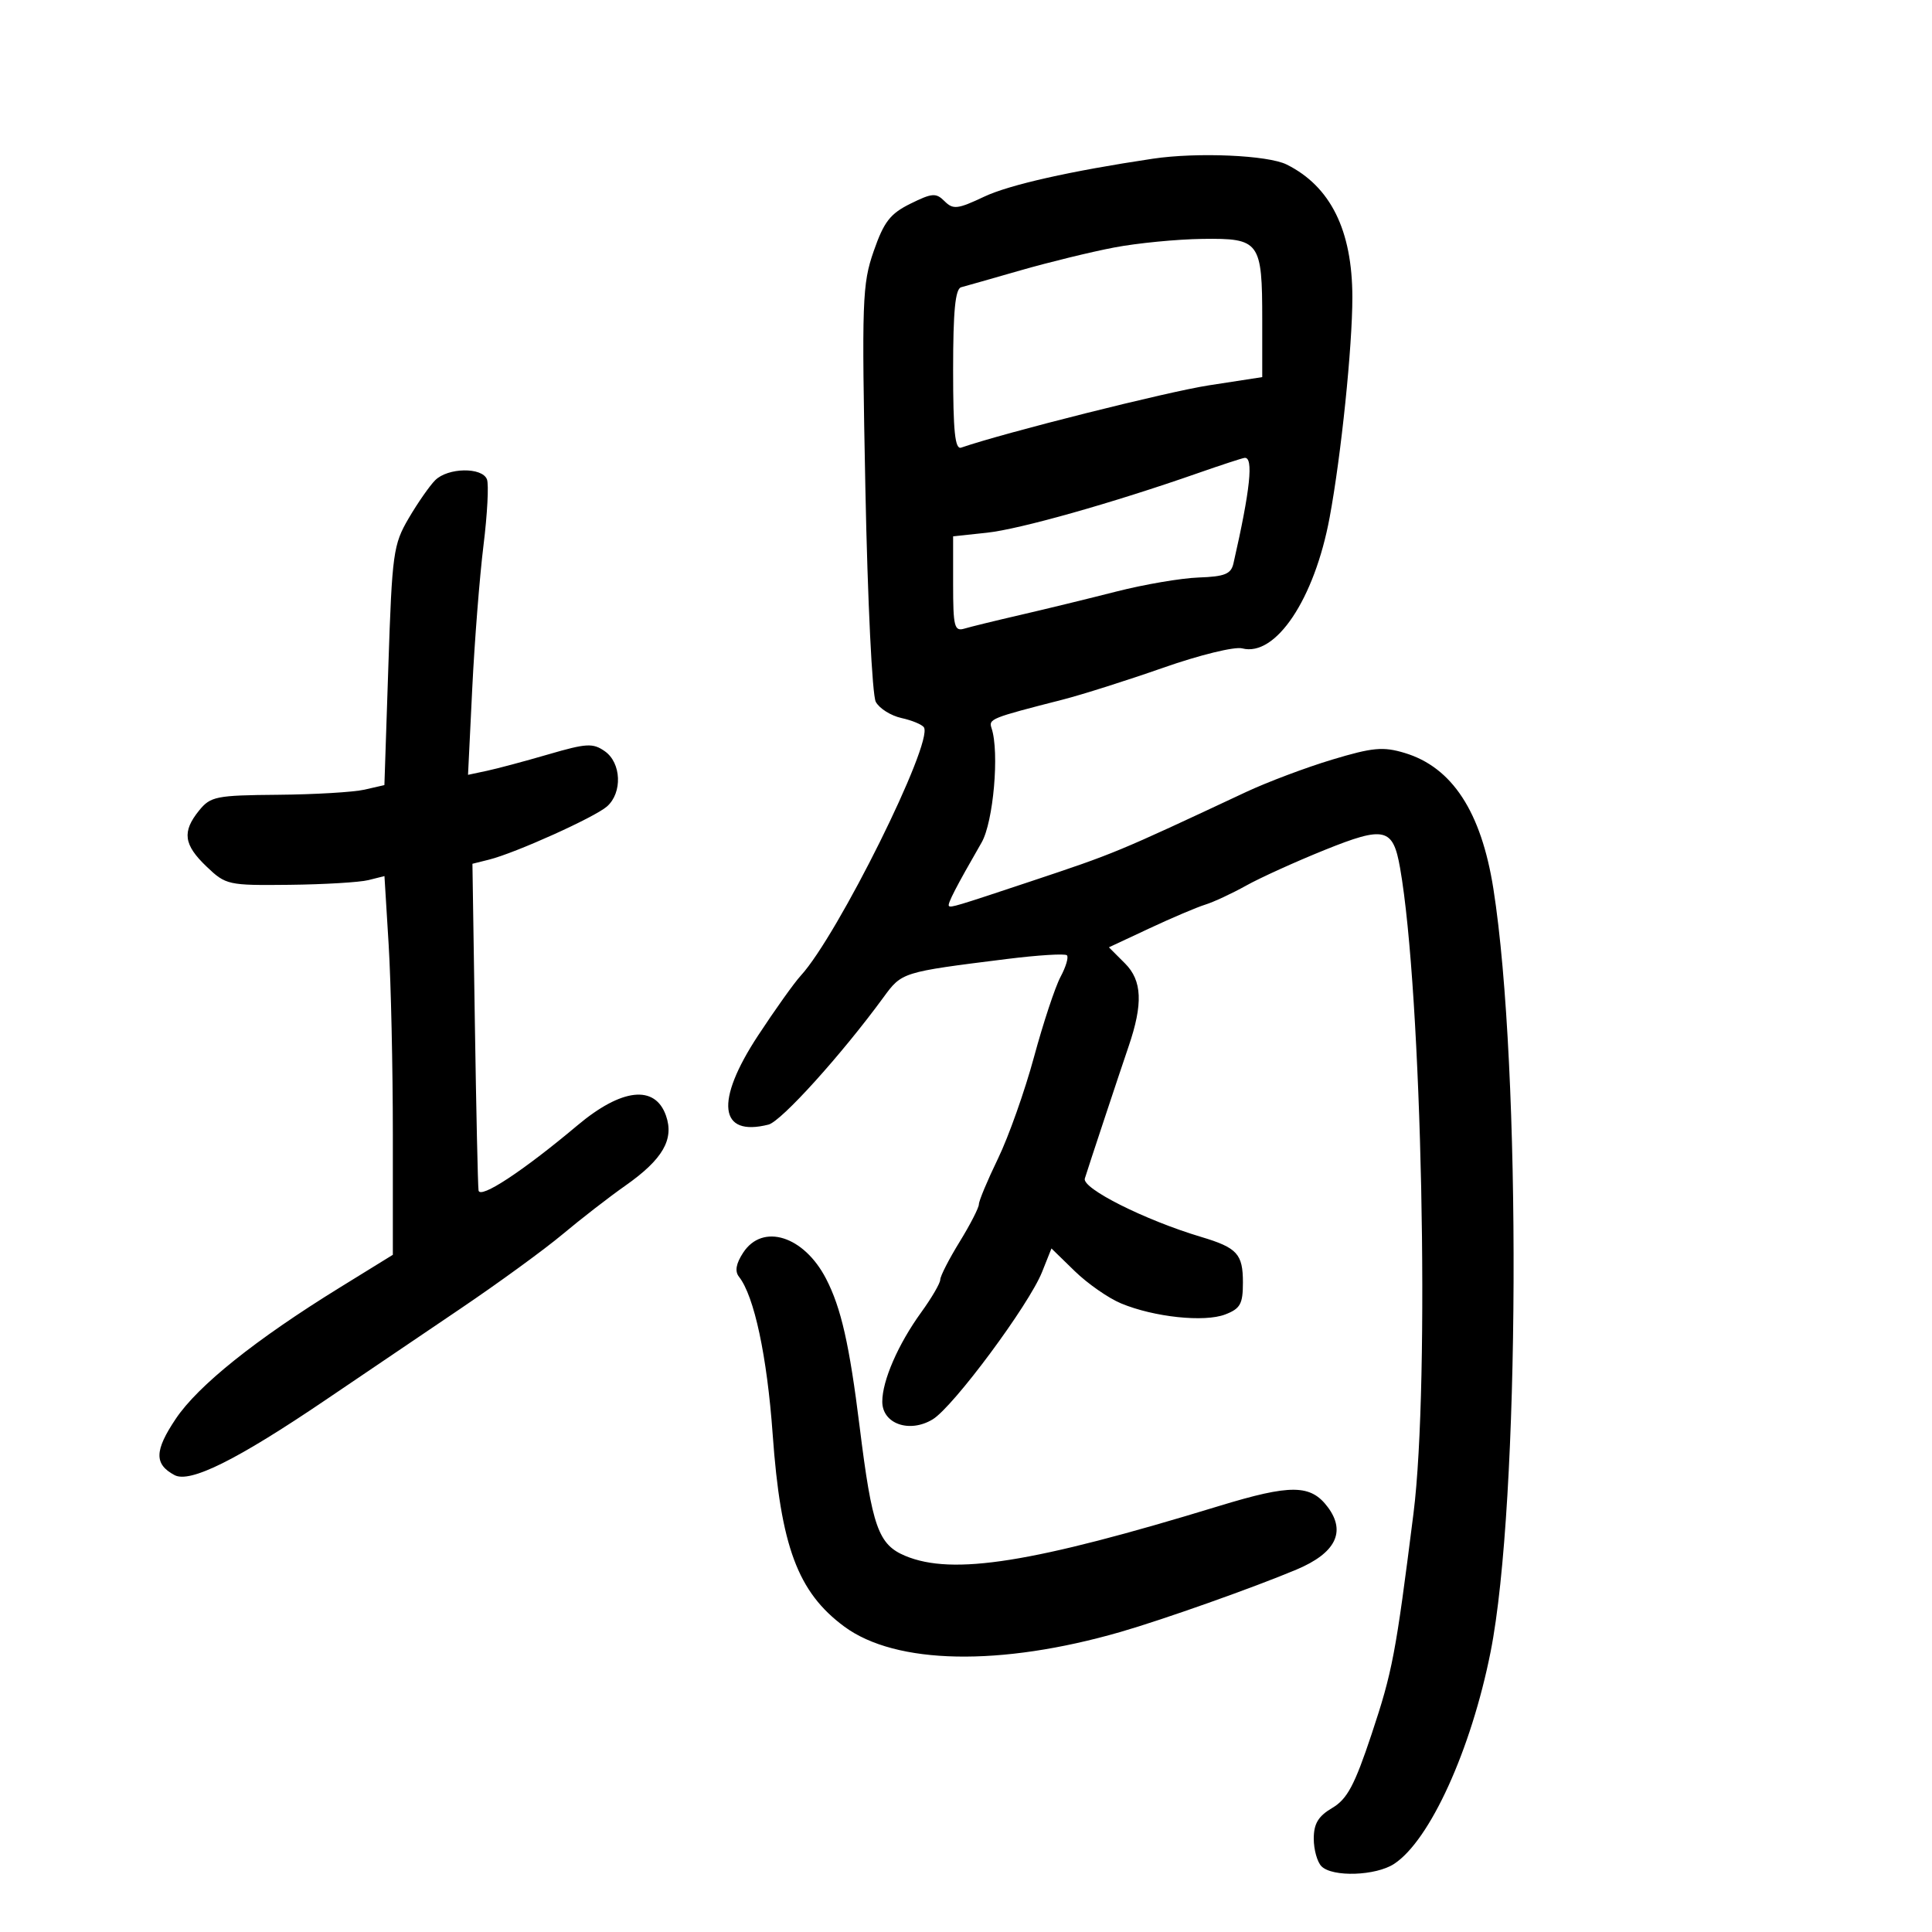 <svg xmlns="http://www.w3.org/2000/svg" width="300" height="300" viewBox="0 0 300 300" version="1.1">
	<path d="M 179 24.646 C 166.248 26.552, 156.727 28.695, 152.834 30.534 C 148.694 32.490, 147.999 32.570, 146.673 31.244 C 145.347 29.919, 144.750 29.961, 141.379 31.625 C 138.228 33.180, 137.253 34.439, 135.667 39 C 133.885 44.126, 133.797 46.628, 134.375 75.812 C 134.722 93.330, 135.434 107.942, 135.990 108.981 C 136.536 110.002, 138.332 111.134, 139.980 111.496 C 141.628 111.858, 143.199 112.513, 143.470 112.952 C 144.934 115.320, 130.074 145.267, 124.340 151.501 C 123.328 152.602, 120.337 156.798, 117.692 160.826 C 110.985 171.044, 111.641 176.575, 119.329 174.627 C 121.317 174.123, 130.656 163.790, 137.170 154.887 C 140.058 150.941, 140.005 150.957, 156.323 148.916 C 161.175 148.309, 165.382 148.048, 165.670 148.337 C 165.959 148.625, 165.514 150.130, 164.682 151.681 C 163.851 153.231, 161.997 158.828, 160.563 164.119 C 159.129 169.409, 156.616 176.503, 154.978 179.884 C 153.340 183.266, 152 186.468, 152 187.001 C 152 187.534, 150.650 190.164, 149 192.846 C 147.350 195.527, 146 198.166, 146 198.711 C 146 199.255, 144.668 201.539, 143.040 203.786 C 139.470 208.714, 137 214.383, 137 217.647 C 137 221.096, 141.236 222.581, 144.834 220.393 C 148.038 218.445, 159.771 202.633, 161.815 197.507 L 163.270 193.858 166.885 197.380 C 168.873 199.317, 172.112 201.574, 174.082 202.394 C 179.190 204.522, 187.020 205.352, 190.250 204.108 C 192.599 203.204, 193 202.481, 193 199.147 C 193 194.709, 192.114 193.743, 186.500 192.065 C 177.783 189.458, 167.976 184.533, 168.450 183 C 169.027 181.132, 173.859 166.552, 175.244 162.500 C 177.508 155.877, 177.354 152.264, 174.695 149.604 L 172.190 147.099 178.497 144.148 C 181.965 142.525, 185.860 140.871, 187.151 140.471 C 188.443 140.072, 191.300 138.742, 193.500 137.516 C 195.700 136.290, 201.191 133.800, 205.702 131.981 C 215.013 128.228, 216.304 128.536, 217.401 134.766 C 220.799 154.060, 222.058 214.620, 219.486 235 C 216.721 256.909, 216.220 259.546, 212.984 269.272 C 210.342 277.212, 209.195 279.362, 206.866 280.738 C 204.697 282.020, 204 283.181, 204 285.516 C 204 287.212, 204.540 289.140, 205.200 289.800 C 206.911 291.511, 213.637 291.284, 216.483 289.419 C 222.034 285.782, 228.440 271.701, 231.459 256.500 C 236.020 233.537, 236.267 165.729, 231.891 138 C 230.002 126.035, 225.480 119.123, 218.093 116.910 C 214.760 115.911, 213.147 116.061, 206.851 117.956 C 202.808 119.173, 196.800 121.433, 193.500 122.978 C 173.324 132.427, 173.190 132.483, 160 136.877 C 148.442 140.727, 147.636 140.969, 147.346 140.679 C 147.068 140.402, 148.440 137.738, 152.419 130.831 C 154.257 127.640, 155.206 116.791, 153.972 113.083 C 153.489 111.633, 153.821 111.500, 165 108.641 C 168.025 107.867, 175.062 105.635, 180.637 103.681 C 186.284 101.702, 191.709 100.373, 192.885 100.680 C 198.086 102.040, 204.103 93.039, 206.463 80.367 C 208.250 70.772, 210.002 53.791, 209.994 46.144 C 209.984 35.760, 206.612 28.948, 199.799 25.550 C 196.874 24.090, 185.905 23.614, 179 24.646 M 173 38.433 C 169.425 39.115, 162.900 40.708, 158.500 41.972 C 154.100 43.236, 149.938 44.421, 149.250 44.604 C 148.334 44.848, 148 48.282, 148 57.437 C 148 67, 148.294 69.836, 149.250 69.507 C 156.020 67.174, 181.263 60.829, 187.750 59.830 L 196 58.558 196 49.713 C 196 37.483, 195.628 36.977, 186.715 37.096 C 182.747 37.149, 176.575 37.750, 173 38.433 M 186 73.472 C 172.717 78.118, 158.343 82.177, 153.250 82.720 L 148 83.280 148 90.707 C 148 97.314, 148.193 98.077, 149.750 97.611 C 150.713 97.323, 154.650 96.360, 158.500 95.472 C 162.350 94.584, 169.032 92.955, 173.348 91.853 C 177.665 90.751, 183.418 89.770, 186.134 89.674 C 190.173 89.532, 191.153 89.136, 191.527 87.500 C 194.148 76.025, 194.685 70.909, 193.250 71.099 C 192.838 71.154, 189.575 72.221, 186 73.472 M 67.572 74.571 C 66.708 75.435, 64.859 78.091, 63.462 80.474 C 61.069 84.558, 60.888 85.872, 60.306 103.358 L 59.689 121.909 56.595 122.618 C 54.893 123.007, 48.848 123.365, 43.162 123.413 C 33.556 123.494, 32.688 123.667, 30.912 125.861 C 28.246 129.152, 28.515 131.163, 32.076 134.563 C 35.069 137.422, 35.411 137.497, 44.936 137.394 C 50.317 137.335, 55.840 137.006, 57.209 136.662 L 59.698 136.038 60.349 146.674 C 60.707 152.525, 61 165.756, 61 176.078 L 61 194.845 52.750 199.937 C 39.674 208.009, 30.759 215.143, 27.297 220.307 C 23.974 225.264, 23.926 227.355, 27.098 229.052 C 29.501 230.339, 36.813 226.699, 50.606 217.350 C 56.164 213.582, 65.556 207.226, 71.477 203.224 C 77.397 199.223, 84.550 194.012, 87.371 191.646 C 90.192 189.280, 94.580 185.881, 97.123 184.094 C 102.912 180.024, 104.709 176.920, 103.413 173.233 C 101.713 168.399, 96.536 168.972, 89.653 174.755 C 81.203 181.856, 74.509 186.258, 74.307 184.846 C 74.201 184.106, 73.944 172.391, 73.736 158.813 L 73.359 134.127 75.929 133.485 C 80.018 132.465, 92.330 126.916, 94.250 125.229 C 96.673 123.098, 96.491 118.457, 93.914 116.652 C 92.063 115.356, 91.075 115.410, 85.164 117.134 C 81.499 118.203, 77.189 119.356, 75.587 119.696 L 72.675 120.315 73.330 106.908 C 73.691 99.533, 74.477 89.535, 75.076 84.689 C 75.676 79.843, 75.919 75.230, 75.615 74.439 C 74.875 72.512, 69.543 72.599, 67.572 74.571 M 115.405 194.505 C 114.284 196.215, 114.076 197.405, 114.749 198.255 C 117.112 201.239, 119.113 210.593, 119.979 222.700 C 121.224 240.127, 123.875 247.243, 131.109 252.580 C 139.105 258.480, 155.331 258.792, 174 253.405 C 180.654 251.485, 194.708 246.503, 201.336 243.714 C 207.377 241.173, 209.039 237.874, 206.201 234.055 C 203.539 230.472, 200.466 230.437, 189.272 233.858 C 160.348 242.699, 147.937 244.672, 140.577 241.597 C 136.379 239.843, 135.418 237.126, 133.487 221.563 C 131.901 208.779, 130.611 203.088, 128.271 198.560 C 124.835 191.910, 118.428 189.891, 115.405 194.505" stroke="none" fill="black" fill-rule="evenodd"/>
</svg>